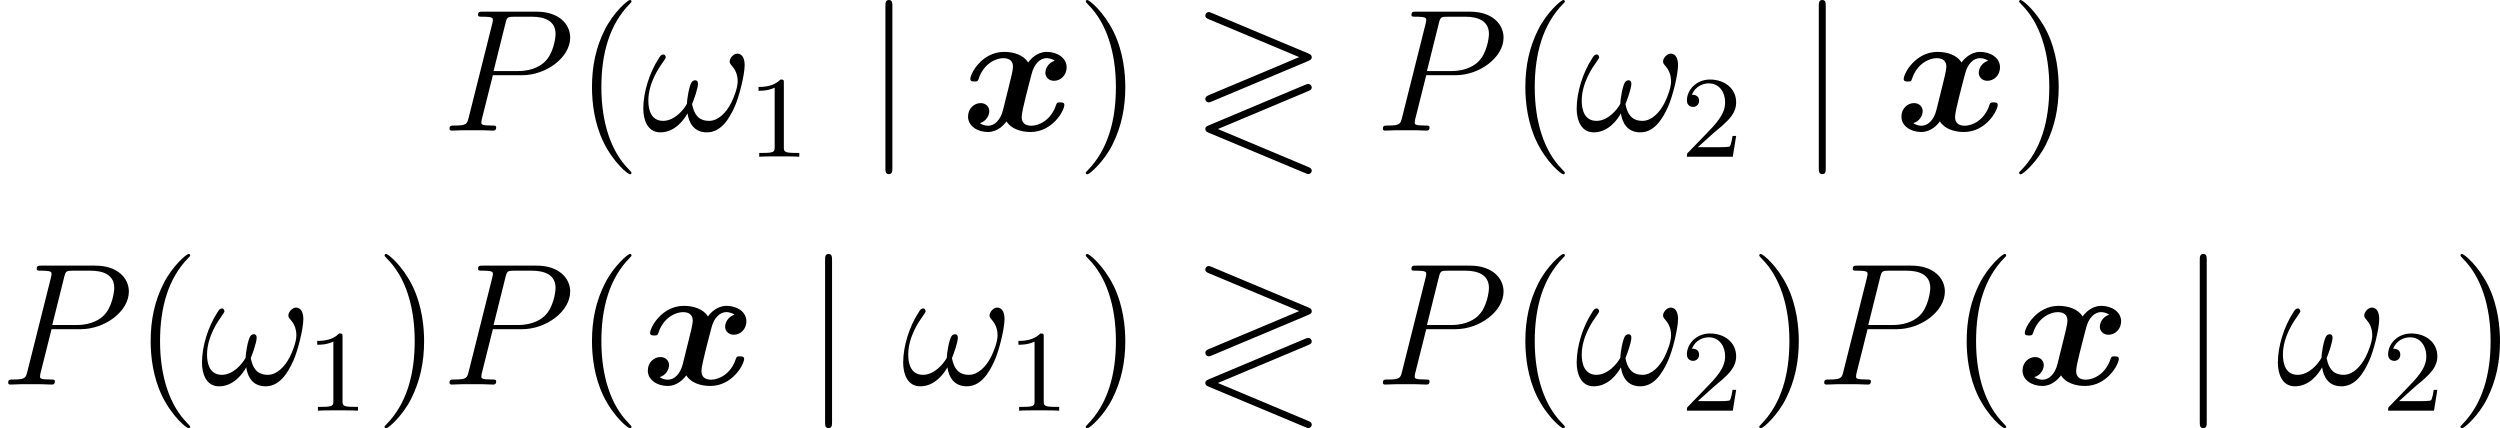 <?xml version='1.0' encoding='UTF-8'?>
<!-- Generated by CodeCogs with dvisvgm 2.9.1 -->
<svg version='1.1' xmlns='http://www.w3.org/2000/svg' xmlns:xlink='http://www.w3.org/1999/xlink' width='193.943pt' height='33.224pt' viewBox='-.239 -.302 193.943 33.224'>
<defs>
<path id='g1-63' d='M8.034-4.77C8.165-4.83 8.297-4.878 8.297-5.033C8.297-5.2 8.177-5.248 8.034-5.308L1.447-8.07C1.315-8.118 1.279-8.141 1.231-8.141C1.1-8.141 .992-8.034 .992-7.902C.992-7.747 1.1-7.699 1.243-7.639L7.436-5.045L1.267-2.451C1.112-2.379 .992-2.331 .992-2.176C.992-2.044 1.1-1.937 1.231-1.937C1.267-1.937 1.291-1.937 1.459-2.008L8.034-4.77ZM7.902 2.941C8.022 2.989 8.046 2.989 8.058 2.989C8.177 2.989 8.297 2.881 8.297 2.762C8.297 2.594 8.177 2.546 8.034 2.487L1.853-.108L8.034-2.702C8.165-2.762 8.297-2.809 8.297-2.965C8.297-3.096 8.189-3.204 8.058-3.204C8.01-3.204 7.986-3.204 7.819-3.132L1.279-.383C1.088-.299 .992-.263 .992-.108S1.1 .096 1.243 .155L7.902 2.941Z'/>
<path id='g0-120' d='M6.408-4.794C5.978-4.674 5.762-4.268 5.762-3.969C5.762-3.706 5.966-3.419 6.36-3.419C6.779-3.419 7.221-3.766 7.221-4.352C7.221-4.985 6.587-5.404 5.858-5.404C5.177-5.404 4.734-4.89 4.579-4.674C4.28-5.177 3.61-5.404 2.929-5.404C1.423-5.404 .61-3.933 .61-3.539C.61-3.371 .789-3.371 .897-3.371C1.04-3.371 1.124-3.371 1.172-3.527C1.518-4.615 2.379-4.973 2.869-4.973C3.324-4.973 3.539-4.758 3.539-4.376C3.539-4.148 3.371-3.491 3.264-3.061L2.857-1.423C2.678-.693 2.248-.335 1.841-.335C1.781-.335 1.506-.335 1.267-.514C1.698-.634 1.913-1.04 1.913-1.339C1.913-1.602 1.71-1.889 1.315-1.889C.897-1.889 .454-1.542 .454-.956C.454-.323 1.088 .096 1.817 .096C2.499 .096 2.941-.418 3.096-.634C3.395-.132 4.065 .096 4.746 .096C6.253 .096 7.066-1.375 7.066-1.769C7.066-1.937 6.886-1.937 6.779-1.937C6.635-1.937 6.551-1.937 6.504-1.781C6.157-.693 5.296-.335 4.806-.335C4.352-.335 4.136-.55 4.136-.933C4.136-1.184 4.292-1.817 4.4-2.26C4.483-2.57 4.758-3.694 4.818-3.885C4.997-4.603 5.416-4.973 5.834-4.973C5.894-4.973 6.169-4.973 6.408-4.794Z'/>
<path id='g2-106' d='M1.901-8.536C1.901-8.751 1.901-8.966 1.662-8.966S1.423-8.751 1.423-8.536V2.558C1.423 2.774 1.423 2.989 1.662 2.989S1.901 2.774 1.901 2.558V-8.536Z'/>
<path id='g4-49' d='M2.503-5.077C2.503-5.292 2.487-5.3 2.271-5.3C1.945-4.981 1.522-4.79 .765-4.79V-4.527C.98-4.527 1.411-4.527 1.873-4.742V-.654C1.873-.359 1.849-.263 1.092-.263H.813V0C1.14-.024 1.825-.024 2.184-.024S3.236-.024 3.563 0V-.263H3.284C2.527-.263 2.503-.359 2.503-.654V-5.077Z'/>
<path id='g4-50' d='M2.248-1.626C2.375-1.745 2.71-2.008 2.837-2.12C3.332-2.574 3.802-3.013 3.802-3.738C3.802-4.686 3.005-5.3 2.008-5.3C1.052-5.3 .422-4.575 .422-3.866C.422-3.475 .733-3.419 .845-3.419C1.012-3.419 1.259-3.539 1.259-3.842C1.259-4.256 .861-4.256 .765-4.256C.996-4.838 1.53-5.037 1.921-5.037C2.662-5.037 3.045-4.407 3.045-3.738C3.045-2.909 2.463-2.303 1.522-1.339L.518-.303C.422-.215 .422-.199 .422 0H3.571L3.802-1.427H3.555C3.531-1.267 3.467-.869 3.371-.717C3.324-.654 2.718-.654 2.59-.654H1.172L2.248-1.626Z'/>
<path id='g5-40' d='M3.885 2.905C3.885 2.869 3.885 2.845 3.682 2.642C2.487 1.435 1.817-.538 1.817-2.977C1.817-5.296 2.379-7.293 3.766-8.703C3.885-8.811 3.885-8.835 3.885-8.871C3.885-8.942 3.826-8.966 3.778-8.966C3.622-8.966 2.642-8.106 2.056-6.934C1.447-5.727 1.172-4.447 1.172-2.977C1.172-1.913 1.339-.49 1.961 .789C2.666 2.224 3.646 3.001 3.778 3.001C3.826 3.001 3.885 2.977 3.885 2.905Z'/>
<path id='g5-41' d='M3.371-2.977C3.371-3.885 3.252-5.368 2.582-6.755C1.877-8.189 .897-8.966 .765-8.966C.717-8.966 .658-8.942 .658-8.871C.658-8.835 .658-8.811 .861-8.608C2.056-7.4 2.726-5.428 2.726-2.989C2.726-.669 2.164 1.327 .777 2.738C.658 2.845 .658 2.869 .658 2.905C.658 2.977 .717 3.001 .765 3.001C.921 3.001 1.901 2.14 2.487 .968C3.096-.251 3.371-1.542 3.371-2.977Z'/>
<path id='g3-33' d='M7.101-4.495C7.101-4.842 7.006-5.284 6.587-5.284C6.348-5.284 6.073-4.985 6.073-4.746C6.073-4.639 6.121-4.567 6.217-4.459C6.396-4.256 6.623-3.933 6.623-3.371C6.623-2.941 6.36-2.26 6.169-1.889C5.834-1.231 5.284-.669 4.663-.669C3.909-.669 3.622-1.148 3.491-1.817C3.622-2.128 3.897-2.905 3.897-3.216C3.897-3.347 3.85-3.455 3.694-3.455C3.61-3.455 3.515-3.407 3.455-3.312C3.288-3.049 3.132-2.104 3.144-1.853C2.917-1.411 2.271-.669 1.506-.669C.705-.669 .49-1.375 .49-2.056C.49-3.3 1.267-4.388 1.482-4.686C1.602-4.866 1.686-4.985 1.686-5.009C1.686-5.093 1.638-5.224 1.53-5.224C1.339-5.224 1.279-5.069 1.184-4.926C.574-3.981 .143-2.654 .143-1.506C.143-.765 .418 .12 1.315 .12C2.307 .12 2.929-.729 3.18-1.184C3.276-.514 3.634 .12 4.507 .12C5.416 .12 5.99-.681 6.42-1.65C6.731-2.343 7.101-3.838 7.101-4.495Z'/>
<path id='g3-80' d='M3.539-3.802H5.547C7.197-3.802 8.847-5.021 8.847-6.384C8.847-7.317 8.058-8.165 6.551-8.165H2.857C2.63-8.165 2.523-8.165 2.523-7.938C2.523-7.819 2.63-7.819 2.809-7.819C3.539-7.819 3.539-7.723 3.539-7.592C3.539-7.568 3.539-7.496 3.491-7.317L1.877-.885C1.769-.466 1.745-.347 .909-.347C.681-.347 .562-.347 .562-.132C.562 0 .669 0 .741 0C.968 0 1.207-.024 1.435-.024H2.833C3.061-.024 3.312 0 3.539 0C3.634 0 3.766 0 3.766-.227C3.766-.347 3.658-.347 3.479-.347C2.762-.347 2.75-.43 2.75-.55C2.75-.61 2.762-.693 2.774-.753L3.539-3.802ZM4.4-7.352C4.507-7.795 4.555-7.819 5.021-7.819H6.205C7.101-7.819 7.843-7.532 7.843-6.635C7.843-6.324 7.687-5.308 7.137-4.758C6.934-4.543 6.36-4.089 5.272-4.089H3.587L4.4-7.352Z'/>
</defs>
<g id='page1' transform='matrix(1.13 0 0 1.13 -63.986 -80.795)'>
<use x='86.711' y='80.199' xlink:href='#g3-80'/>
<use x='95.882' y='80.199' xlink:href='#g5-40'/>
<use x='100.434' y='80.199' xlink:href='#g3-33'/>
<use x='107.723' y='81.993' xlink:href='#g4-49'/>
<use x='115.776' y='80.199' xlink:href='#g2-106'/>
<use x='122.418' y='80.199' xlink:href='#g0-120'/>
<use x='130.297' y='80.199' xlink:href='#g5-41'/>
<use x='138.17' y='80.199' xlink:href='#g1-63'/>
<use x='150.789' y='80.199' xlink:href='#g3-80'/>
<use x='159.96' y='80.199' xlink:href='#g5-40'/>
<use x='164.513' y='80.199' xlink:href='#g3-33'/>
<use x='171.802' y='81.993' xlink:href='#g4-50'/>
<use x='179.855' y='80.199' xlink:href='#g2-106'/>
<use x='186.497' y='80.199' xlink:href='#g0-120'/>
<use x='194.376' y='80.199' xlink:href='#g5-41'/>
<use x='56.413' y='97.634' xlink:href='#g3-80'/>
<use x='65.584' y='97.634' xlink:href='#g5-40'/>
<use x='70.137' y='97.634' xlink:href='#g3-33'/>
<use x='77.426' y='99.427' xlink:href='#g4-49'/>
<use x='82.158' y='97.634' xlink:href='#g5-41'/>
<use x='86.711' y='97.634' xlink:href='#g3-80'/>
<use x='95.882' y='97.634' xlink:href='#g5-40'/>
<use x='100.434' y='97.634' xlink:href='#g0-120'/>
<use x='111.634' y='97.634' xlink:href='#g2-106'/>
<use x='118.275' y='97.634' xlink:href='#g3-33'/>
<use x='125.565' y='99.427' xlink:href='#g4-49'/>
<use x='130.297' y='97.634' xlink:href='#g5-41'/>
<use x='138.17' y='97.634' xlink:href='#g1-63'/>
<use x='150.789' y='97.634' xlink:href='#g3-80'/>
<use x='159.96' y='97.634' xlink:href='#g5-40'/>
<use x='164.513' y='97.634' xlink:href='#g3-33'/>
<use x='171.802' y='99.427' xlink:href='#g4-50'/>
<use x='176.534' y='97.634' xlink:href='#g5-41'/>
<use x='181.087' y='97.634' xlink:href='#g3-80'/>
<use x='190.258' y='97.634' xlink:href='#g5-40'/>
<use x='194.81' y='97.634' xlink:href='#g0-120'/>
<use x='206.01' y='97.634' xlink:href='#g2-106'/>
<use x='212.651' y='97.634' xlink:href='#g3-33'/>
<use x='219.941' y='99.427' xlink:href='#g4-50'/>
<use x='224.673' y='97.634' xlink:href='#g5-41'/>
</g>
</svg>